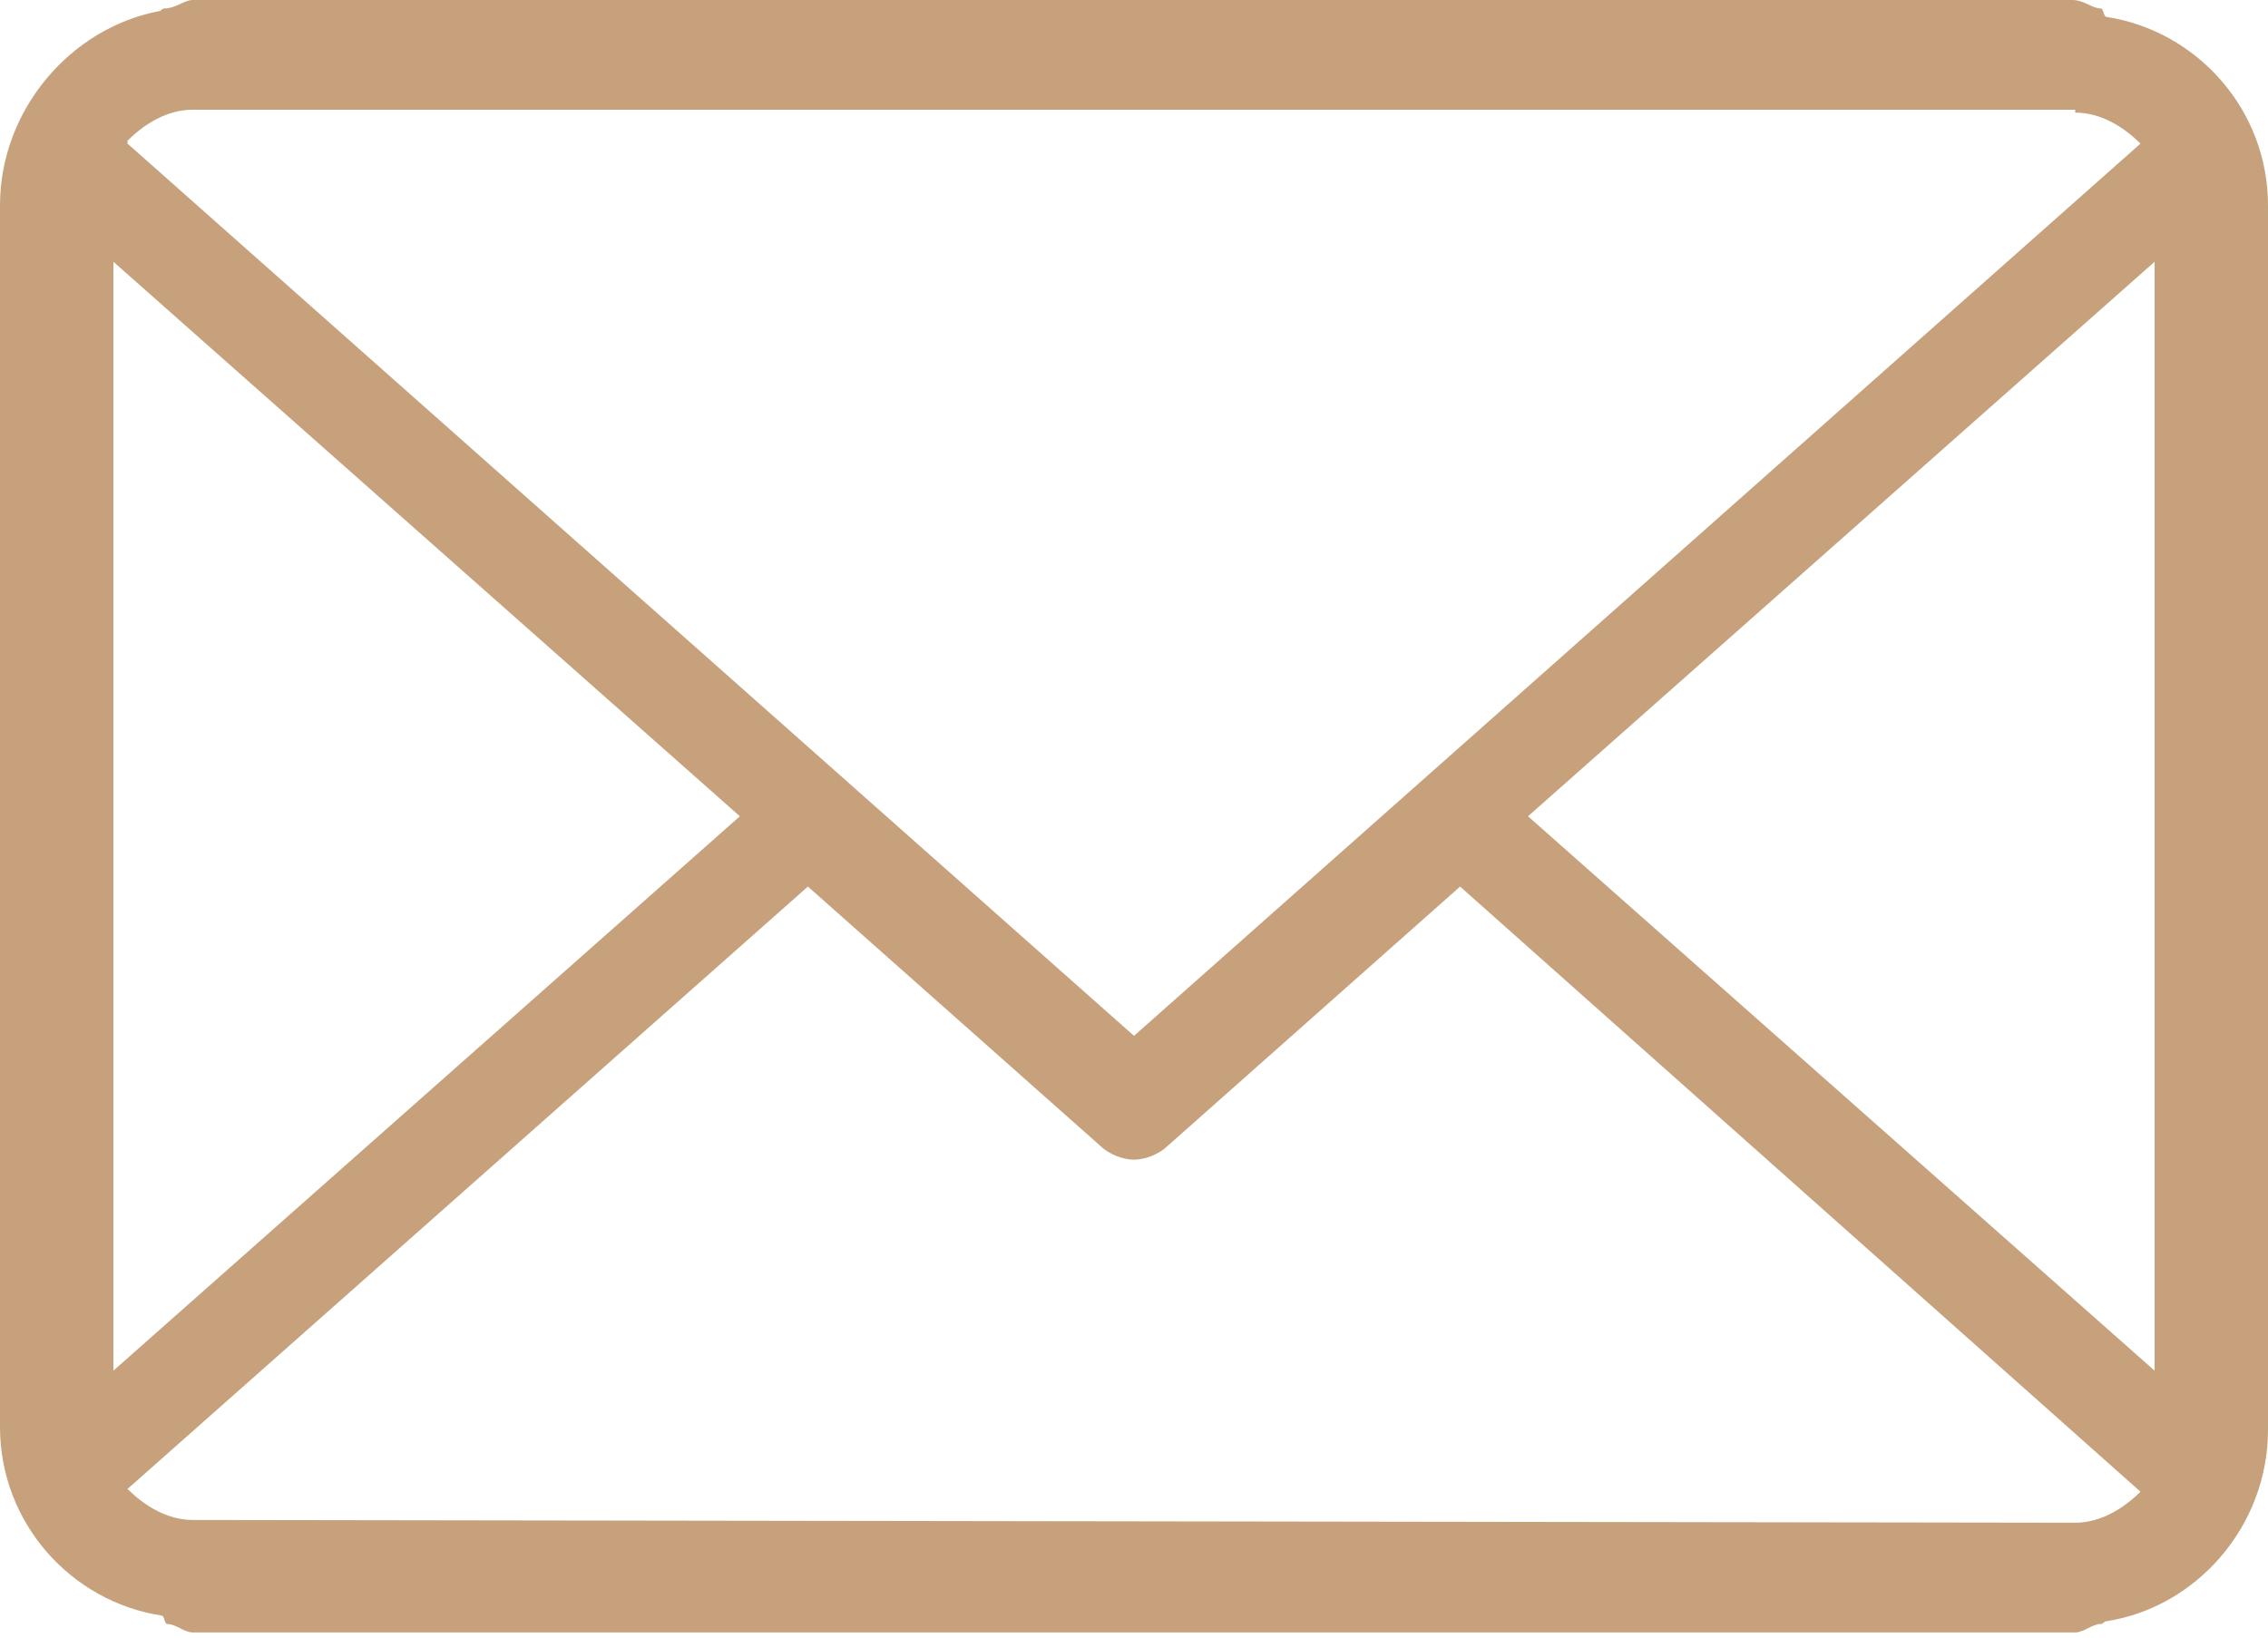 <?xml version="1.0" encoding="UTF-8"?>
<svg width="18px" height="13px" viewBox="0 0 18 13" version="1.1" xmlns="http://www.w3.org/2000/svg" xmlns:xlink="http://www.w3.org/1999/xlink">
    <defs></defs>
    <g id="Page-1" stroke="none" stroke-width="1" fill="none" fill-rule="evenodd">
        <g id="tt_International" transform="translate(-945, -5194)" fill="#C6A17C">
            <g id="noun_447683_cc" transform="translate(945, 5194)">
                <g id="Group">
                    <path d="M16.718,0.134 C16.695,0.134 16.695,0.067 16.672,0.067 C16.605,0.067 16.538,0 16.448,0 L1.53,0 C1.462,0 1.395,0.067 1.305,0.067 C1.282,0.067 1.282,0.089 1.26,0.089 C0.562,0.223 0,0.871 0,1.631 L0,11.328 C0,12.088 0.562,12.714 1.282,12.825 C1.305,12.825 1.305,12.892 1.327,12.892 C1.395,12.892 1.462,12.959 1.53,12.959 L16.47,12.959 C16.538,12.959 16.605,12.892 16.672,12.892 C16.695,12.892 16.695,12.87 16.718,12.87 C17.438,12.758 18,12.11 18,11.351 L18,1.631 C18,0.871 17.438,0.246 16.718,0.134 Z M12.127,6.48 L17.1,2.078 L17.1,10.881 L12.127,6.48 Z M16.47,0.894 C16.672,0.894 16.852,1.005 16.988,1.14 L9,8.223 L1.012,1.14 L1.012,1.117 C1.147,0.983 1.327,0.871 1.53,0.871 L16.47,0.871 L16.47,0.894 Z M0.9,2.078 L5.872,6.48 L0.9,10.881 L0.9,2.078 Z M1.53,12.066 C1.327,12.066 1.147,11.954 1.012,11.82 L1.012,11.82 L6.412,7.038 L8.73,9.094 C8.797,9.161 8.91,9.206 9,9.206 C9.09,9.206 9.203,9.161 9.27,9.094 L11.588,7.038 L16.988,11.842 C16.852,11.976 16.672,12.088 16.47,12.088 L1.53,12.066 L1.53,12.066 Z" id="Shape"></path>
                </g>
            </g>
        </g>
    </g>
</svg>